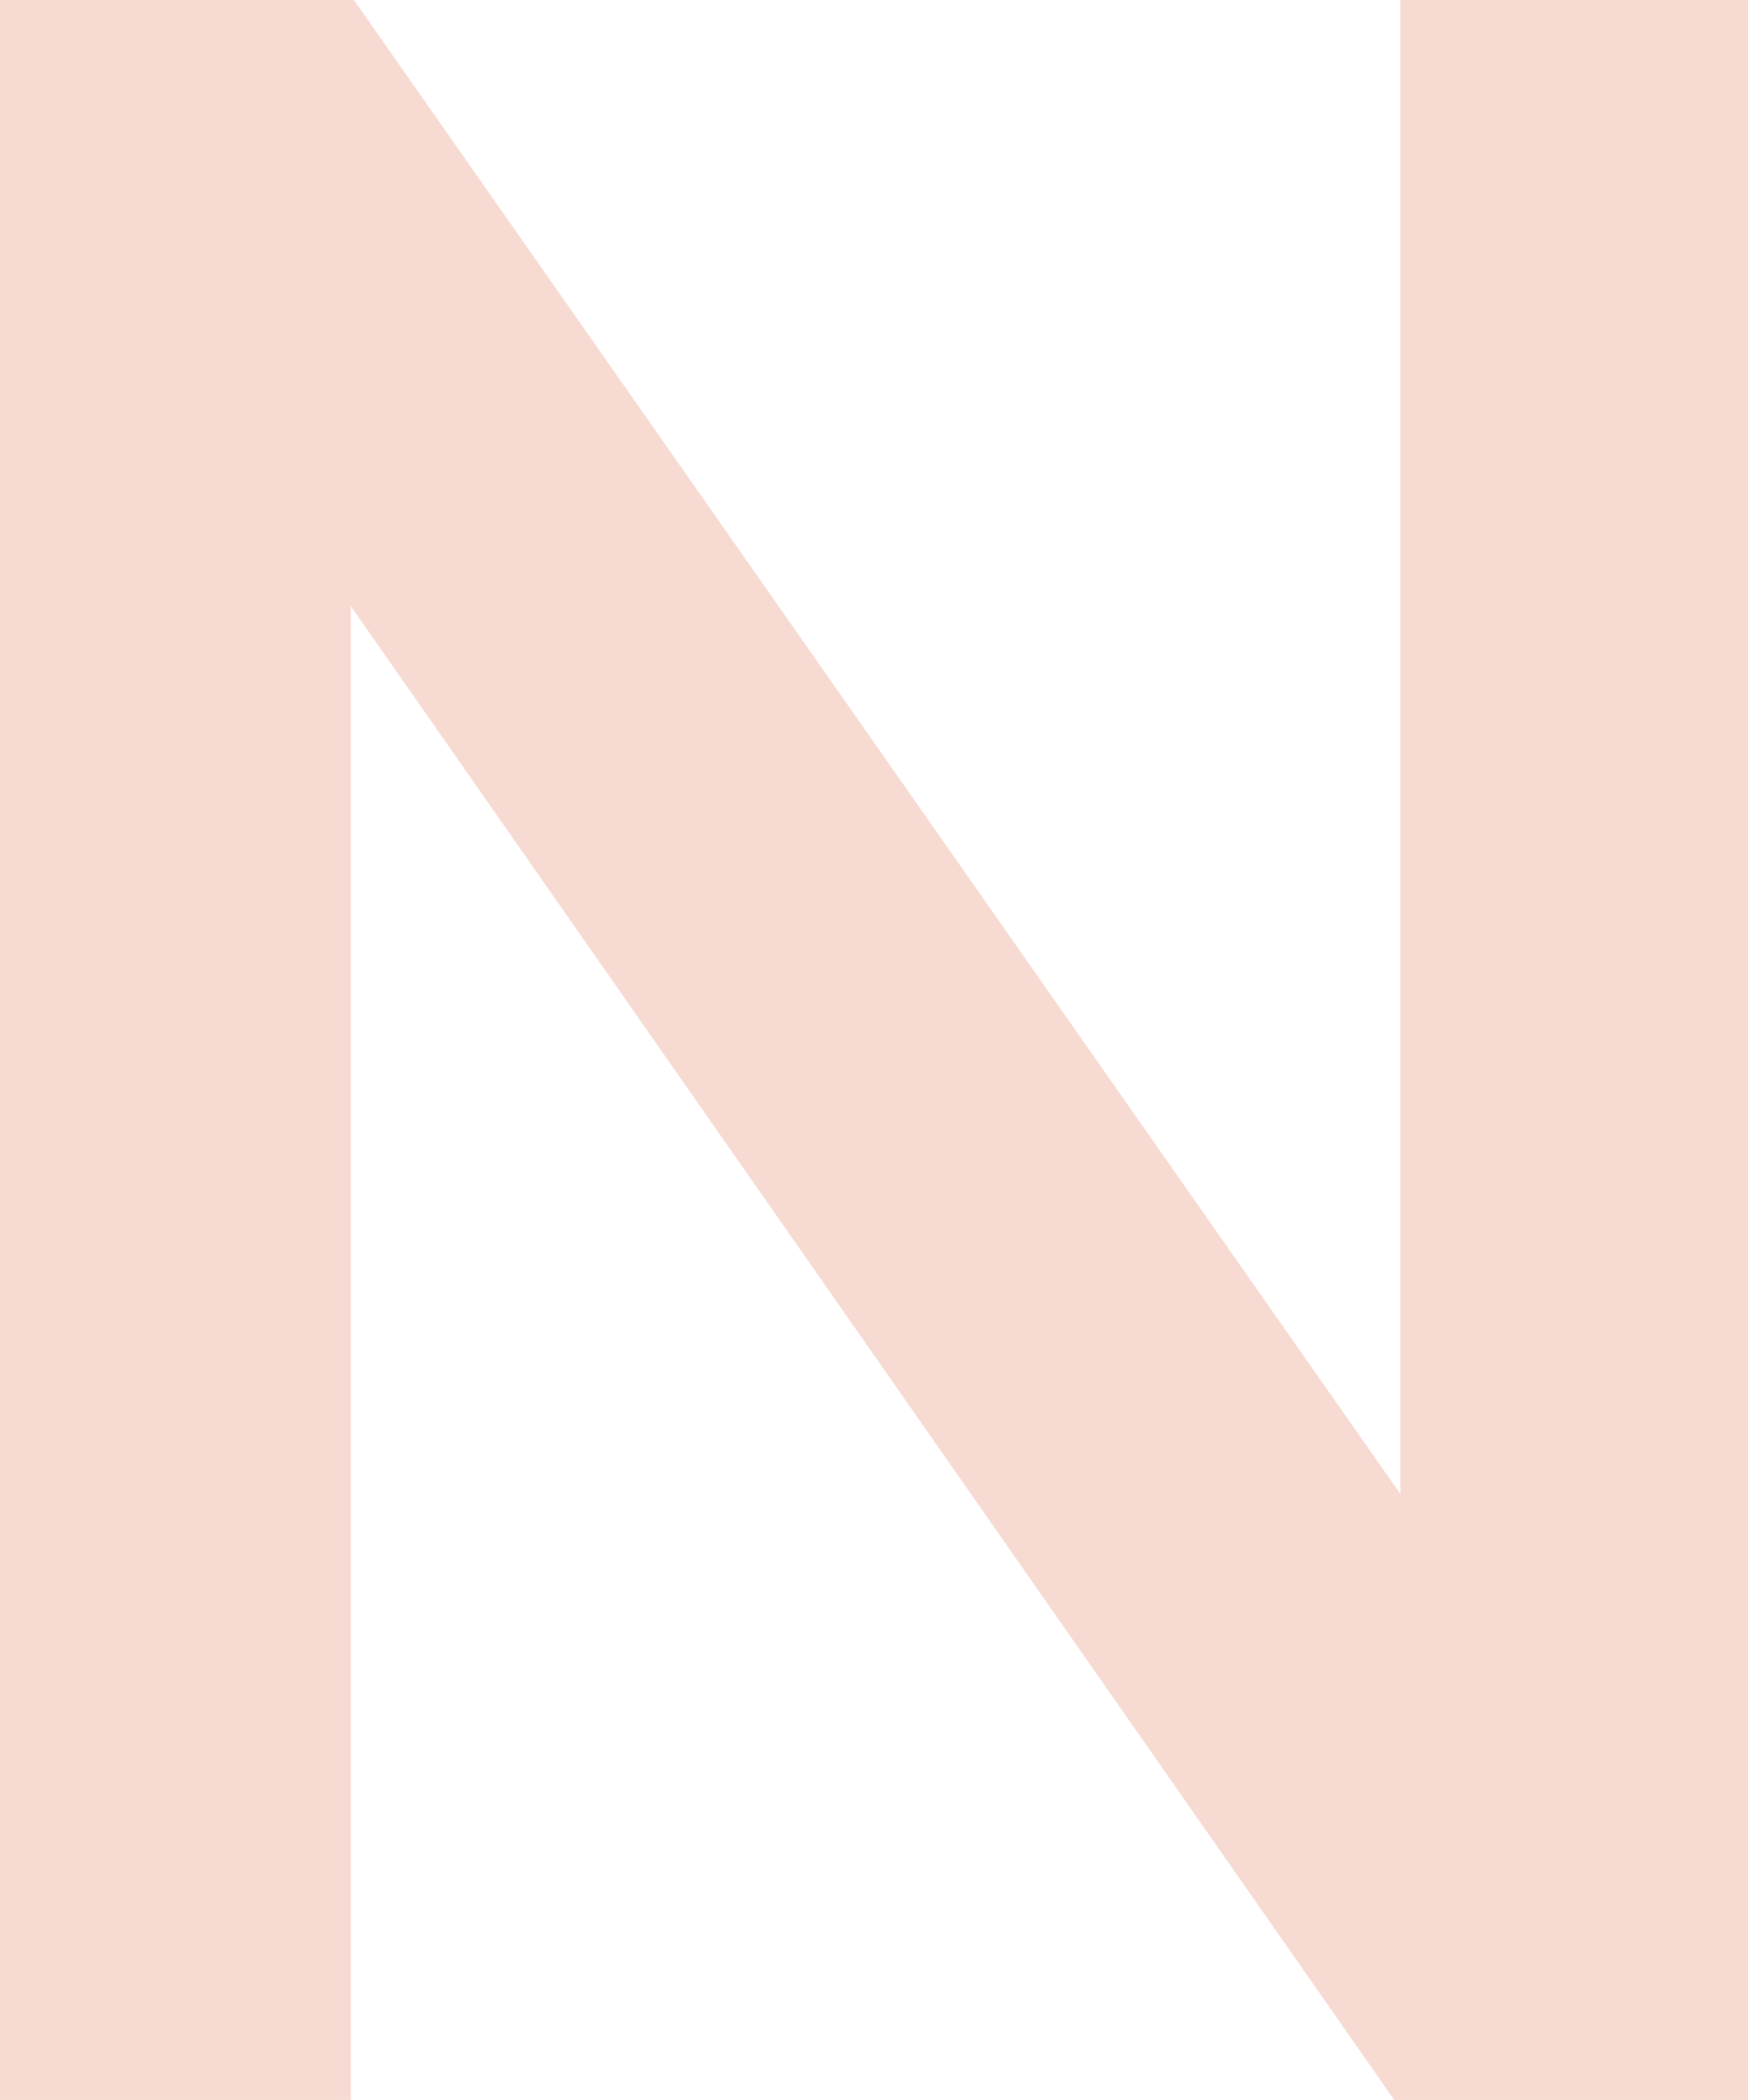 <?xml version="1.0" encoding="utf-8"?>
<!-- Generator: Adobe Illustrator 16.0.0, SVG Export Plug-In . SVG Version: 6.00 Build 0)  -->
<!DOCTYPE svg PUBLIC "-//W3C//DTD SVG 1.0//EN" "http://www.w3.org/TR/2001/REC-SVG-20010904/DTD/svg10.dtd">
<svg version="1.0" id="Layer_1" xmlns="http://www.w3.org/2000/svg" xmlns:xlink="http://www.w3.org/1999/xlink" x="0px" y="0px"
	 width="185.52px" height="222.767px" viewBox="0 0 185.52 222.767" enable-background="new 0 0 185.52 222.767"
	 xml:space="preserve">
<path fill="#F7DBD2" d="M185.52,222.767h-37.548L37.233,64.303v158.463H0V0h37.564l111.065,158.491V0h36.891V222.767z"/>
</svg>
